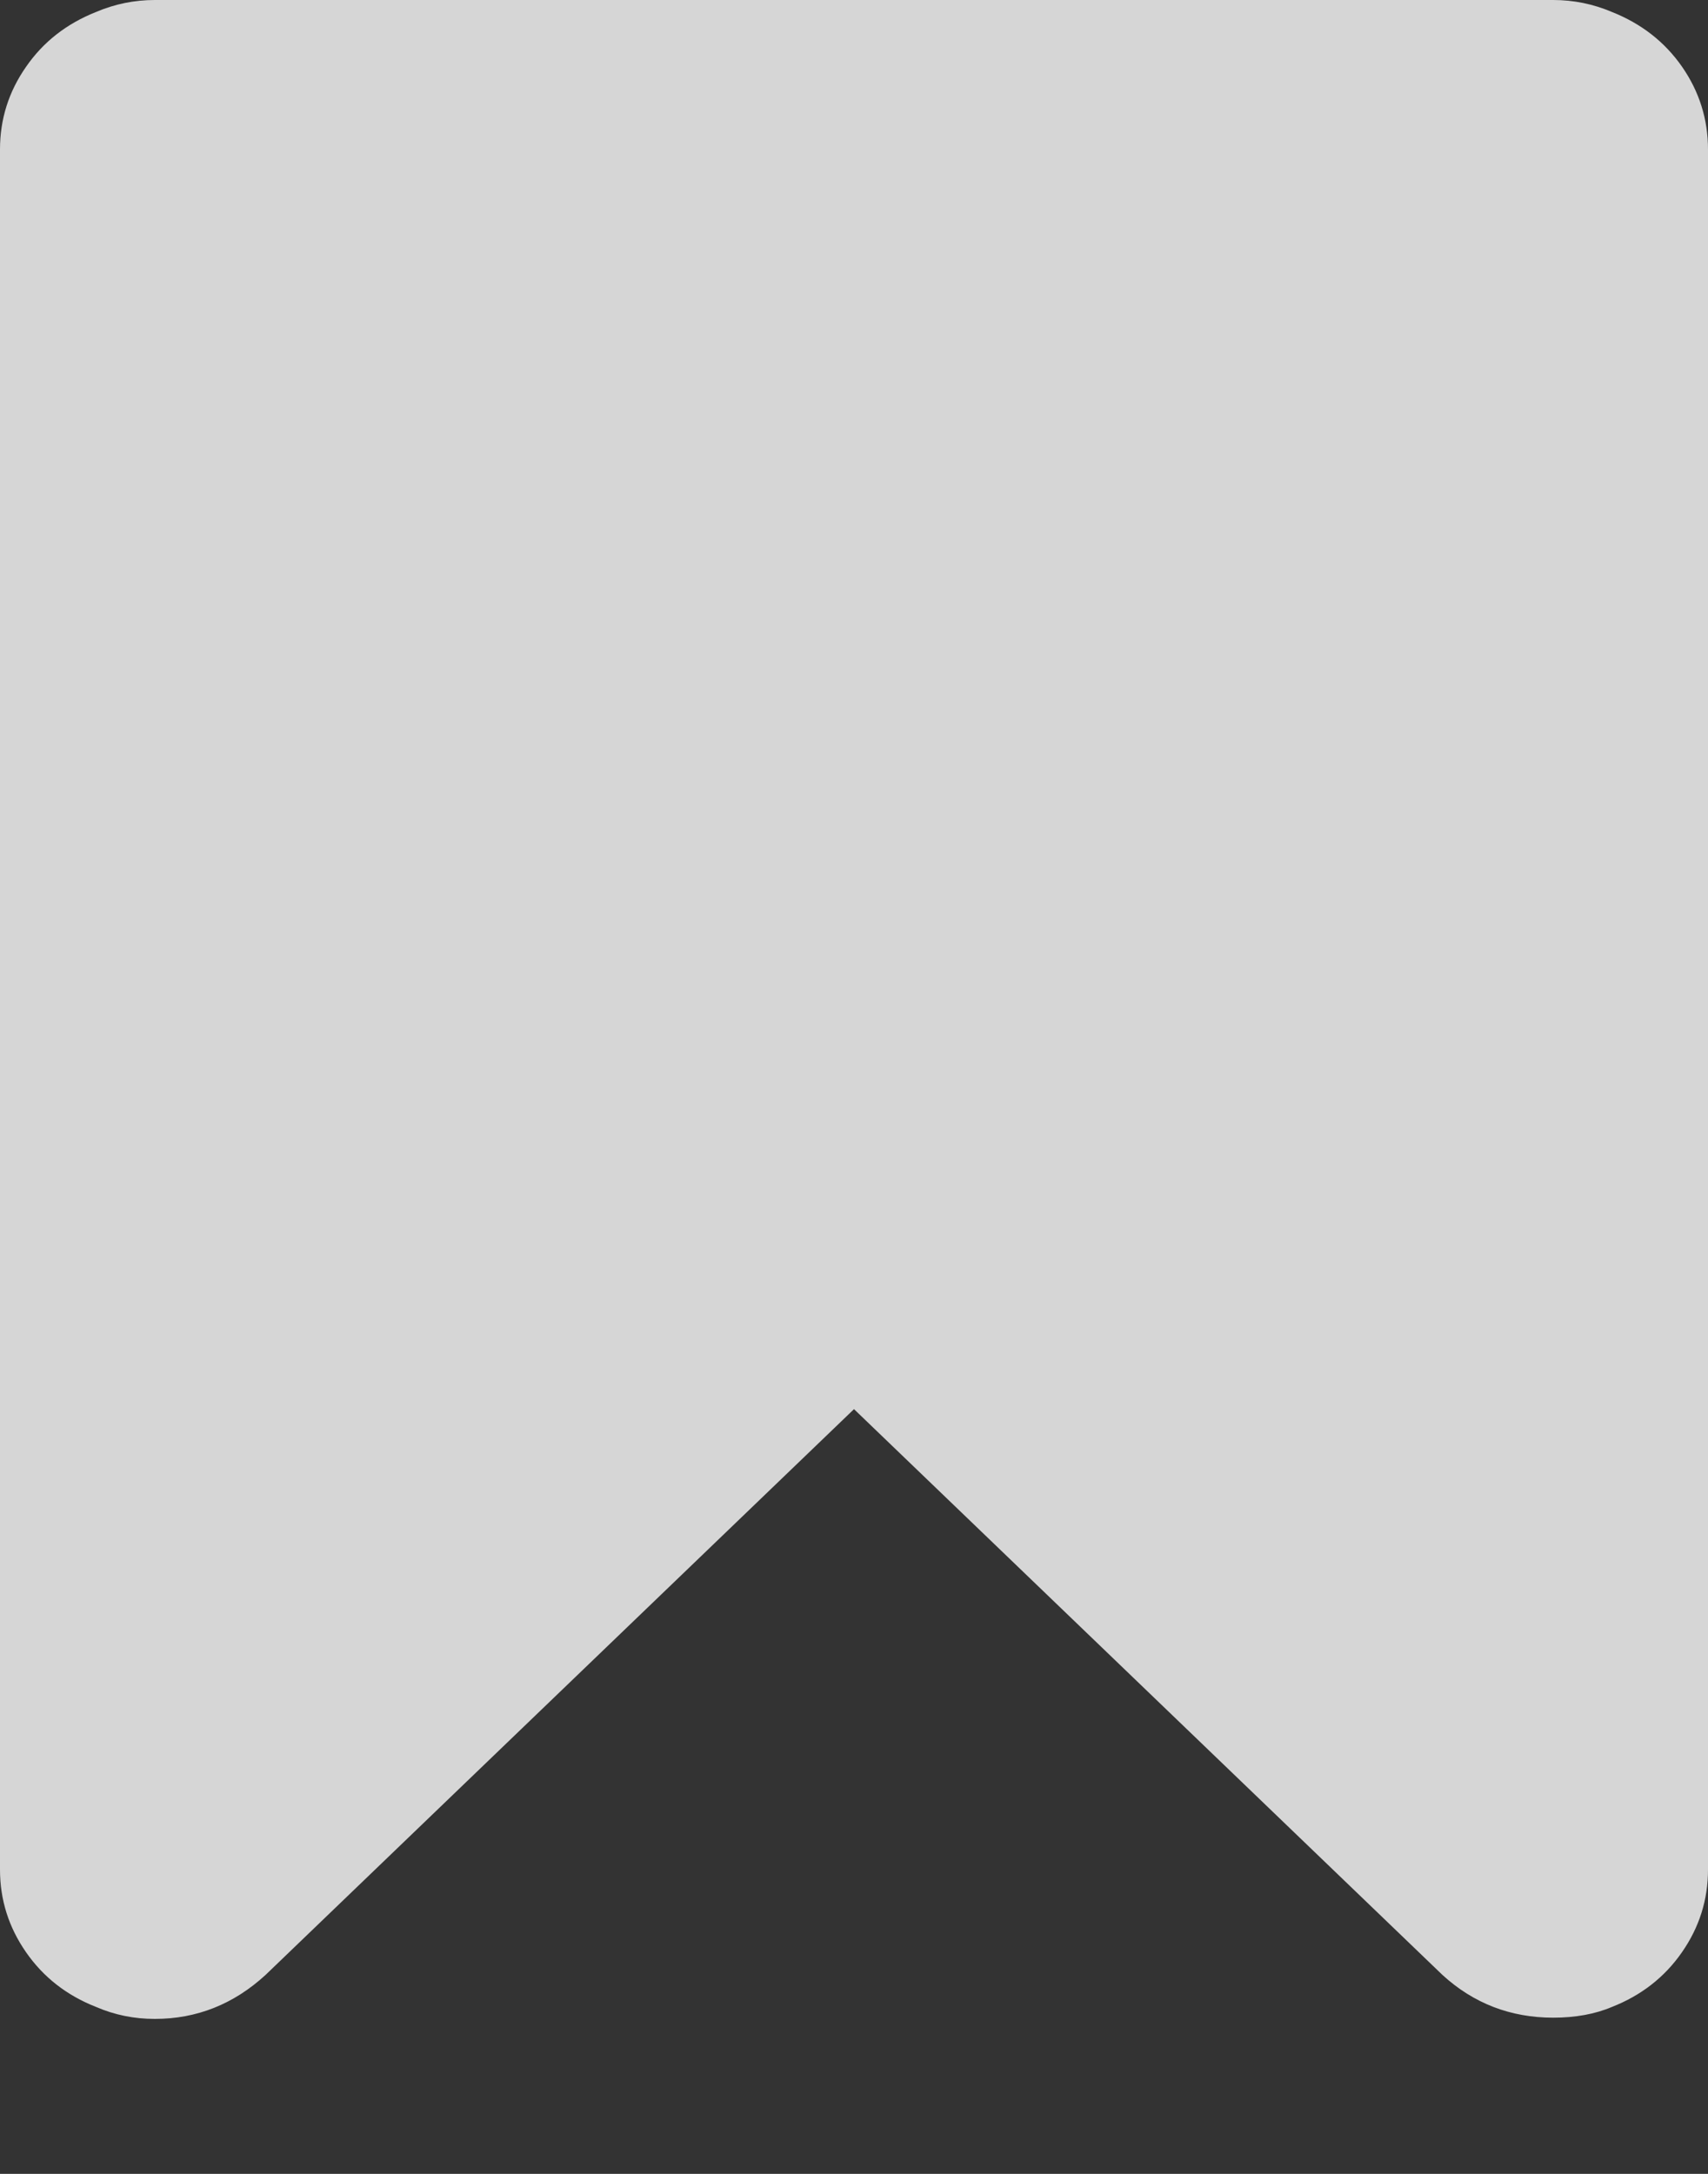 <svg width="11" height="14" viewBox="0 0 11 14" fill="none" xmlns="http://www.w3.org/2000/svg">
<rect x="0" y="0" width="11" height="14" fill="#333333" stroke="none"/>
<path d="M10.833 0.43C10.721 0.269 10.57 0.152 10.381 0.077C10.261 0.026 10.135 0 10.003 0V0H0.997C0.865 0 0.739 0.026 0.619 0.077C0.43 0.152 0.279 0.269 0.168 0.43C0.056 0.59 0 0.768 0 0.962V12.04C0 12.235 0.056 12.412 0.168 12.573C0.279 12.733 0.43 12.851 0.619 12.925C0.739 12.977 0.865 13.002 0.997 13.002C1.266 13.002 1.504 12.908 1.71 12.719L5.5 9.075L9.29 12.719C9.49 12.902 9.728 12.994 10.003 12.994C10.146 12.994 10.273 12.971 10.381 12.925C10.57 12.851 10.721 12.733 10.832 12.573C10.944 12.412 11 12.235 11 12.04V0.963C11 0.768 10.944 0.59 10.833 0.43Z" fill="white" fill-opacity="0.8"/>
</svg>
